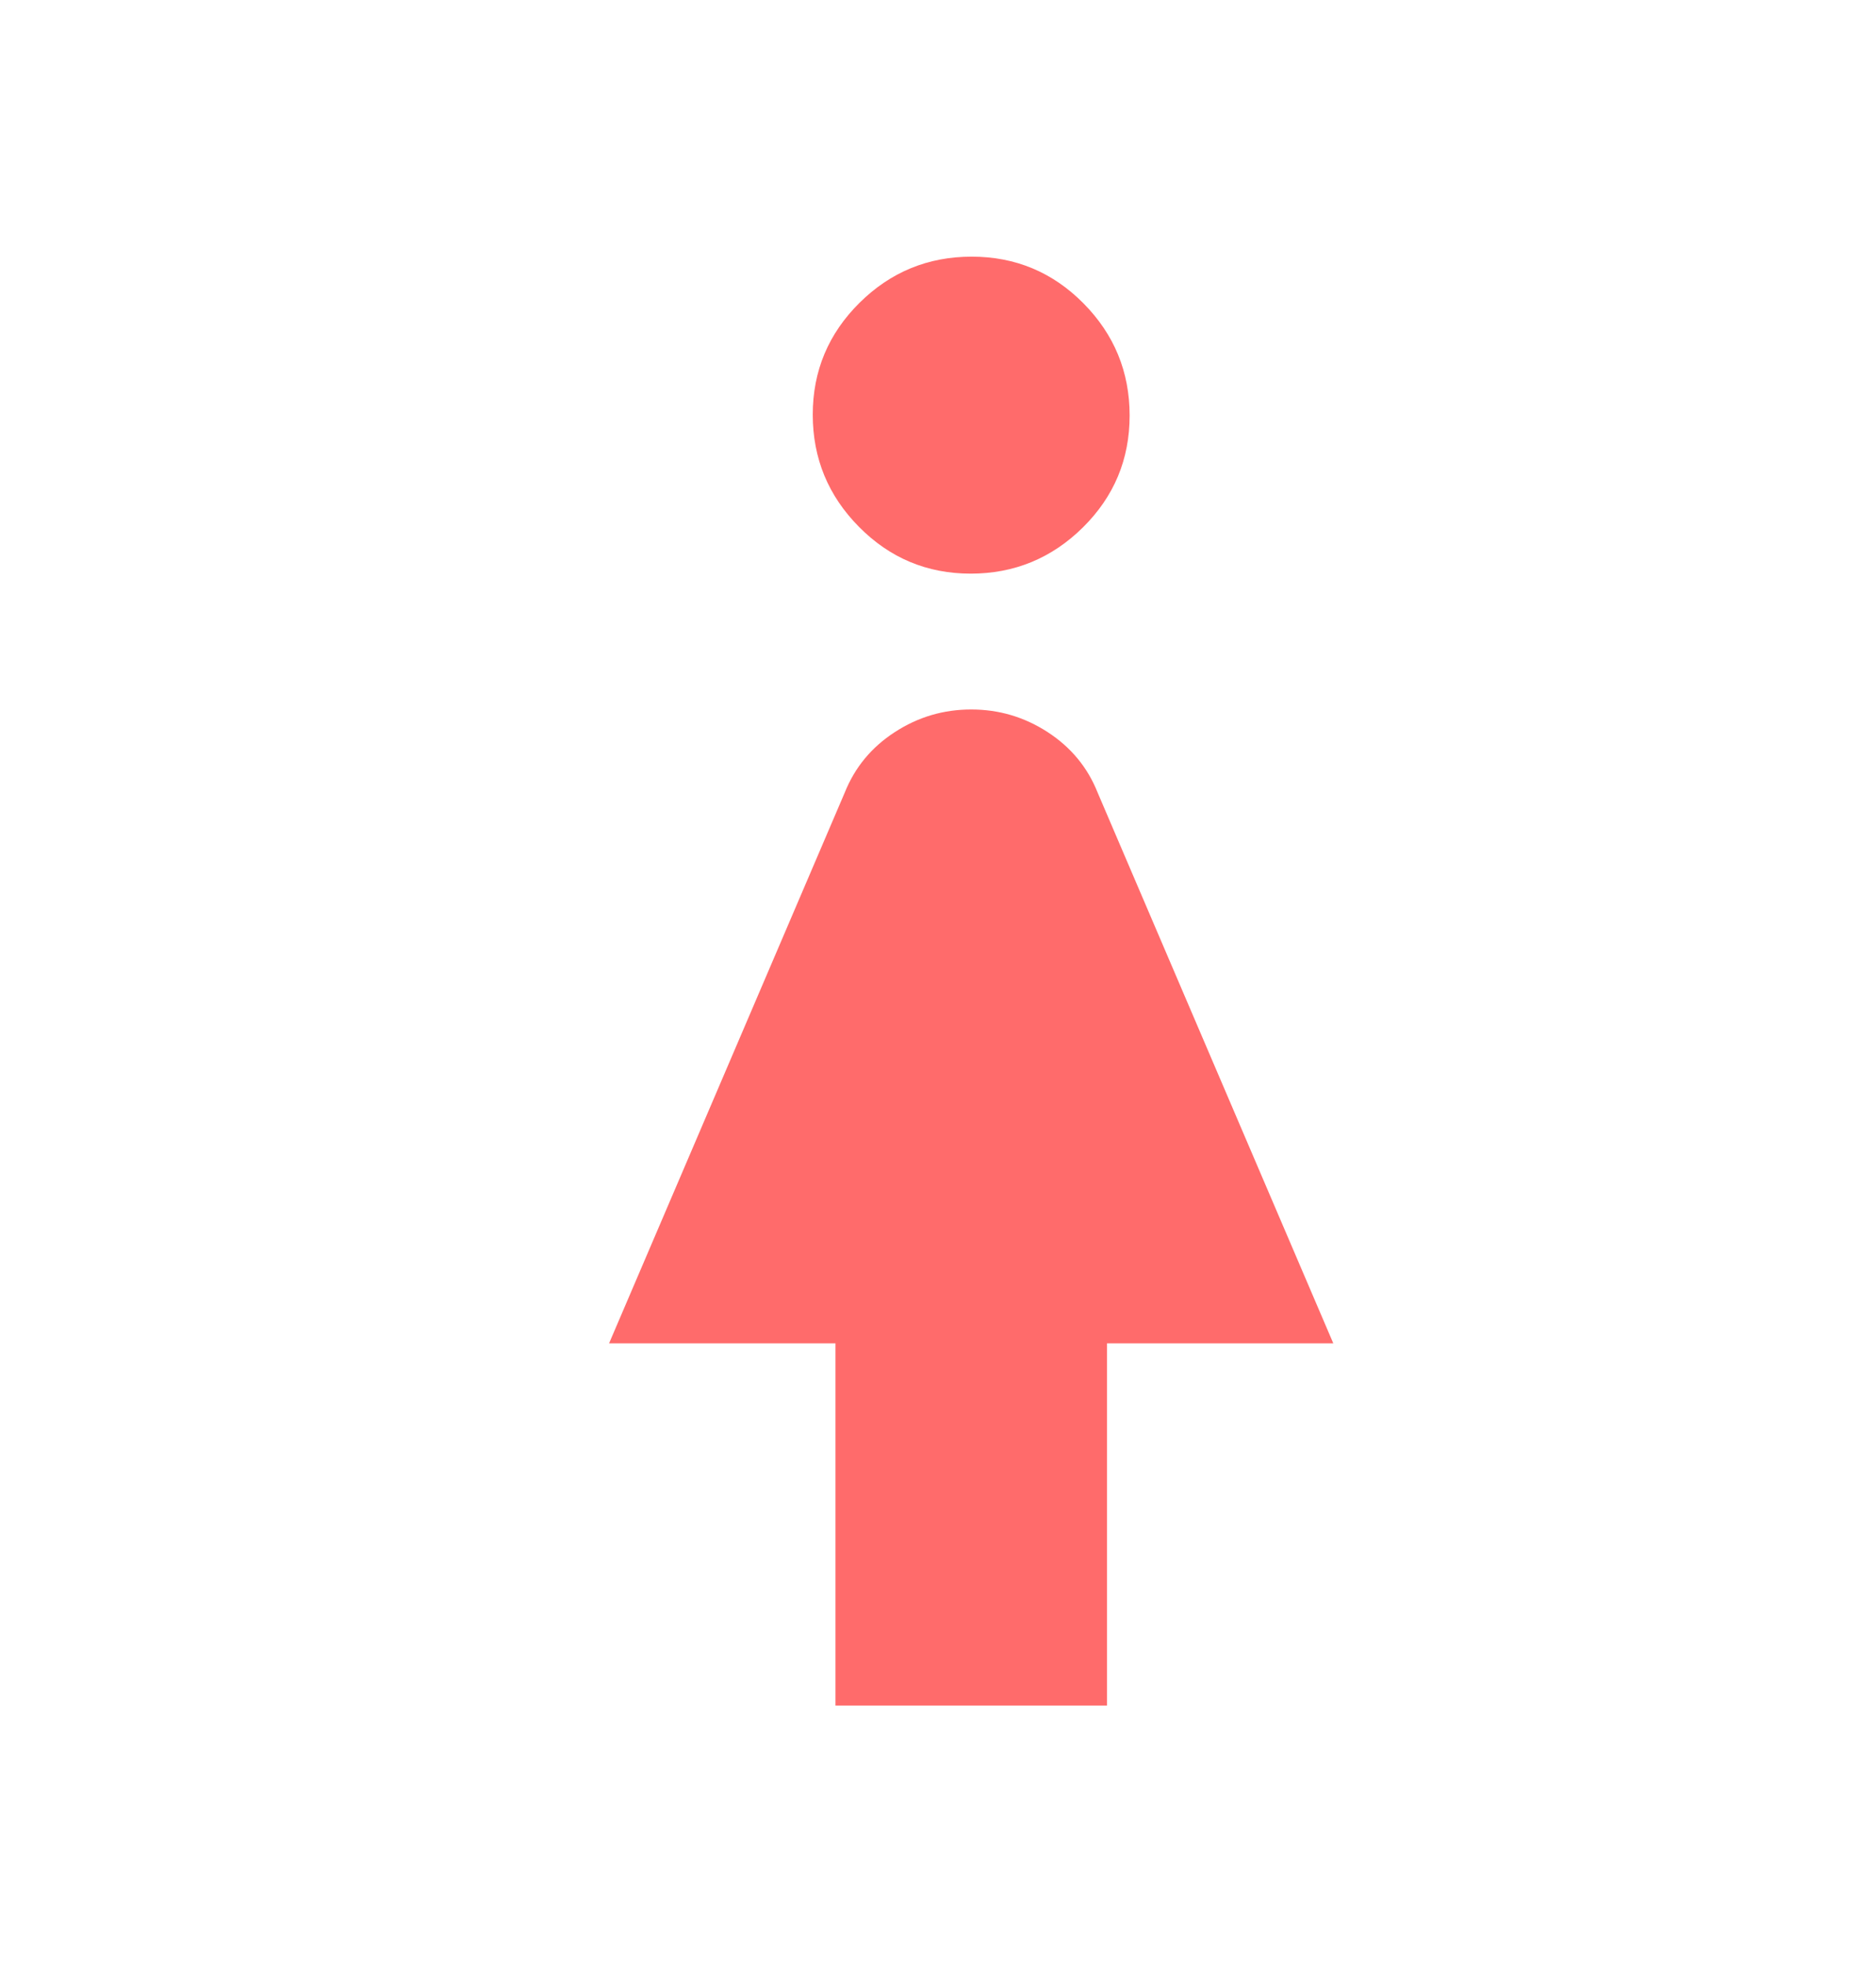 <svg width="21" height="22" viewBox="0 0 21 22" fill="none" xmlns="http://www.w3.org/2000/svg">
<mask id="mask0_883_18411" style="mask-type:alpha" maskUnits="userSpaceOnUse" x="0" y="0" width="22" height="22">
<rect x="0.738" y="0.845" width="20.267" height="20.267" fill="#D9D9D9"/>
</mask>
<g mask="url(#mask0_883_18411)">
<path d="M9.352 19.085V15.032H6.818L9.457 8.867C9.57 8.586 9.756 8.361 10.017 8.192C10.277 8.023 10.562 7.939 10.872 7.939C11.181 7.939 11.466 8.023 11.727 8.192C11.987 8.361 12.174 8.586 12.286 8.867L14.925 15.032H12.392V19.085H9.352ZM10.866 6.419C10.377 6.419 9.96 6.244 9.616 5.896C9.271 5.548 9.098 5.129 9.098 4.64C9.098 4.151 9.273 3.734 9.621 3.389C9.969 3.044 10.388 2.872 10.877 2.872C11.366 2.872 11.783 3.046 12.128 3.394C12.473 3.743 12.645 4.161 12.645 4.65C12.645 5.14 12.471 5.556 12.123 5.901C11.774 6.246 11.355 6.419 10.866 6.419Z" fill="#FF6B6B"/>
</g>
</svg>
